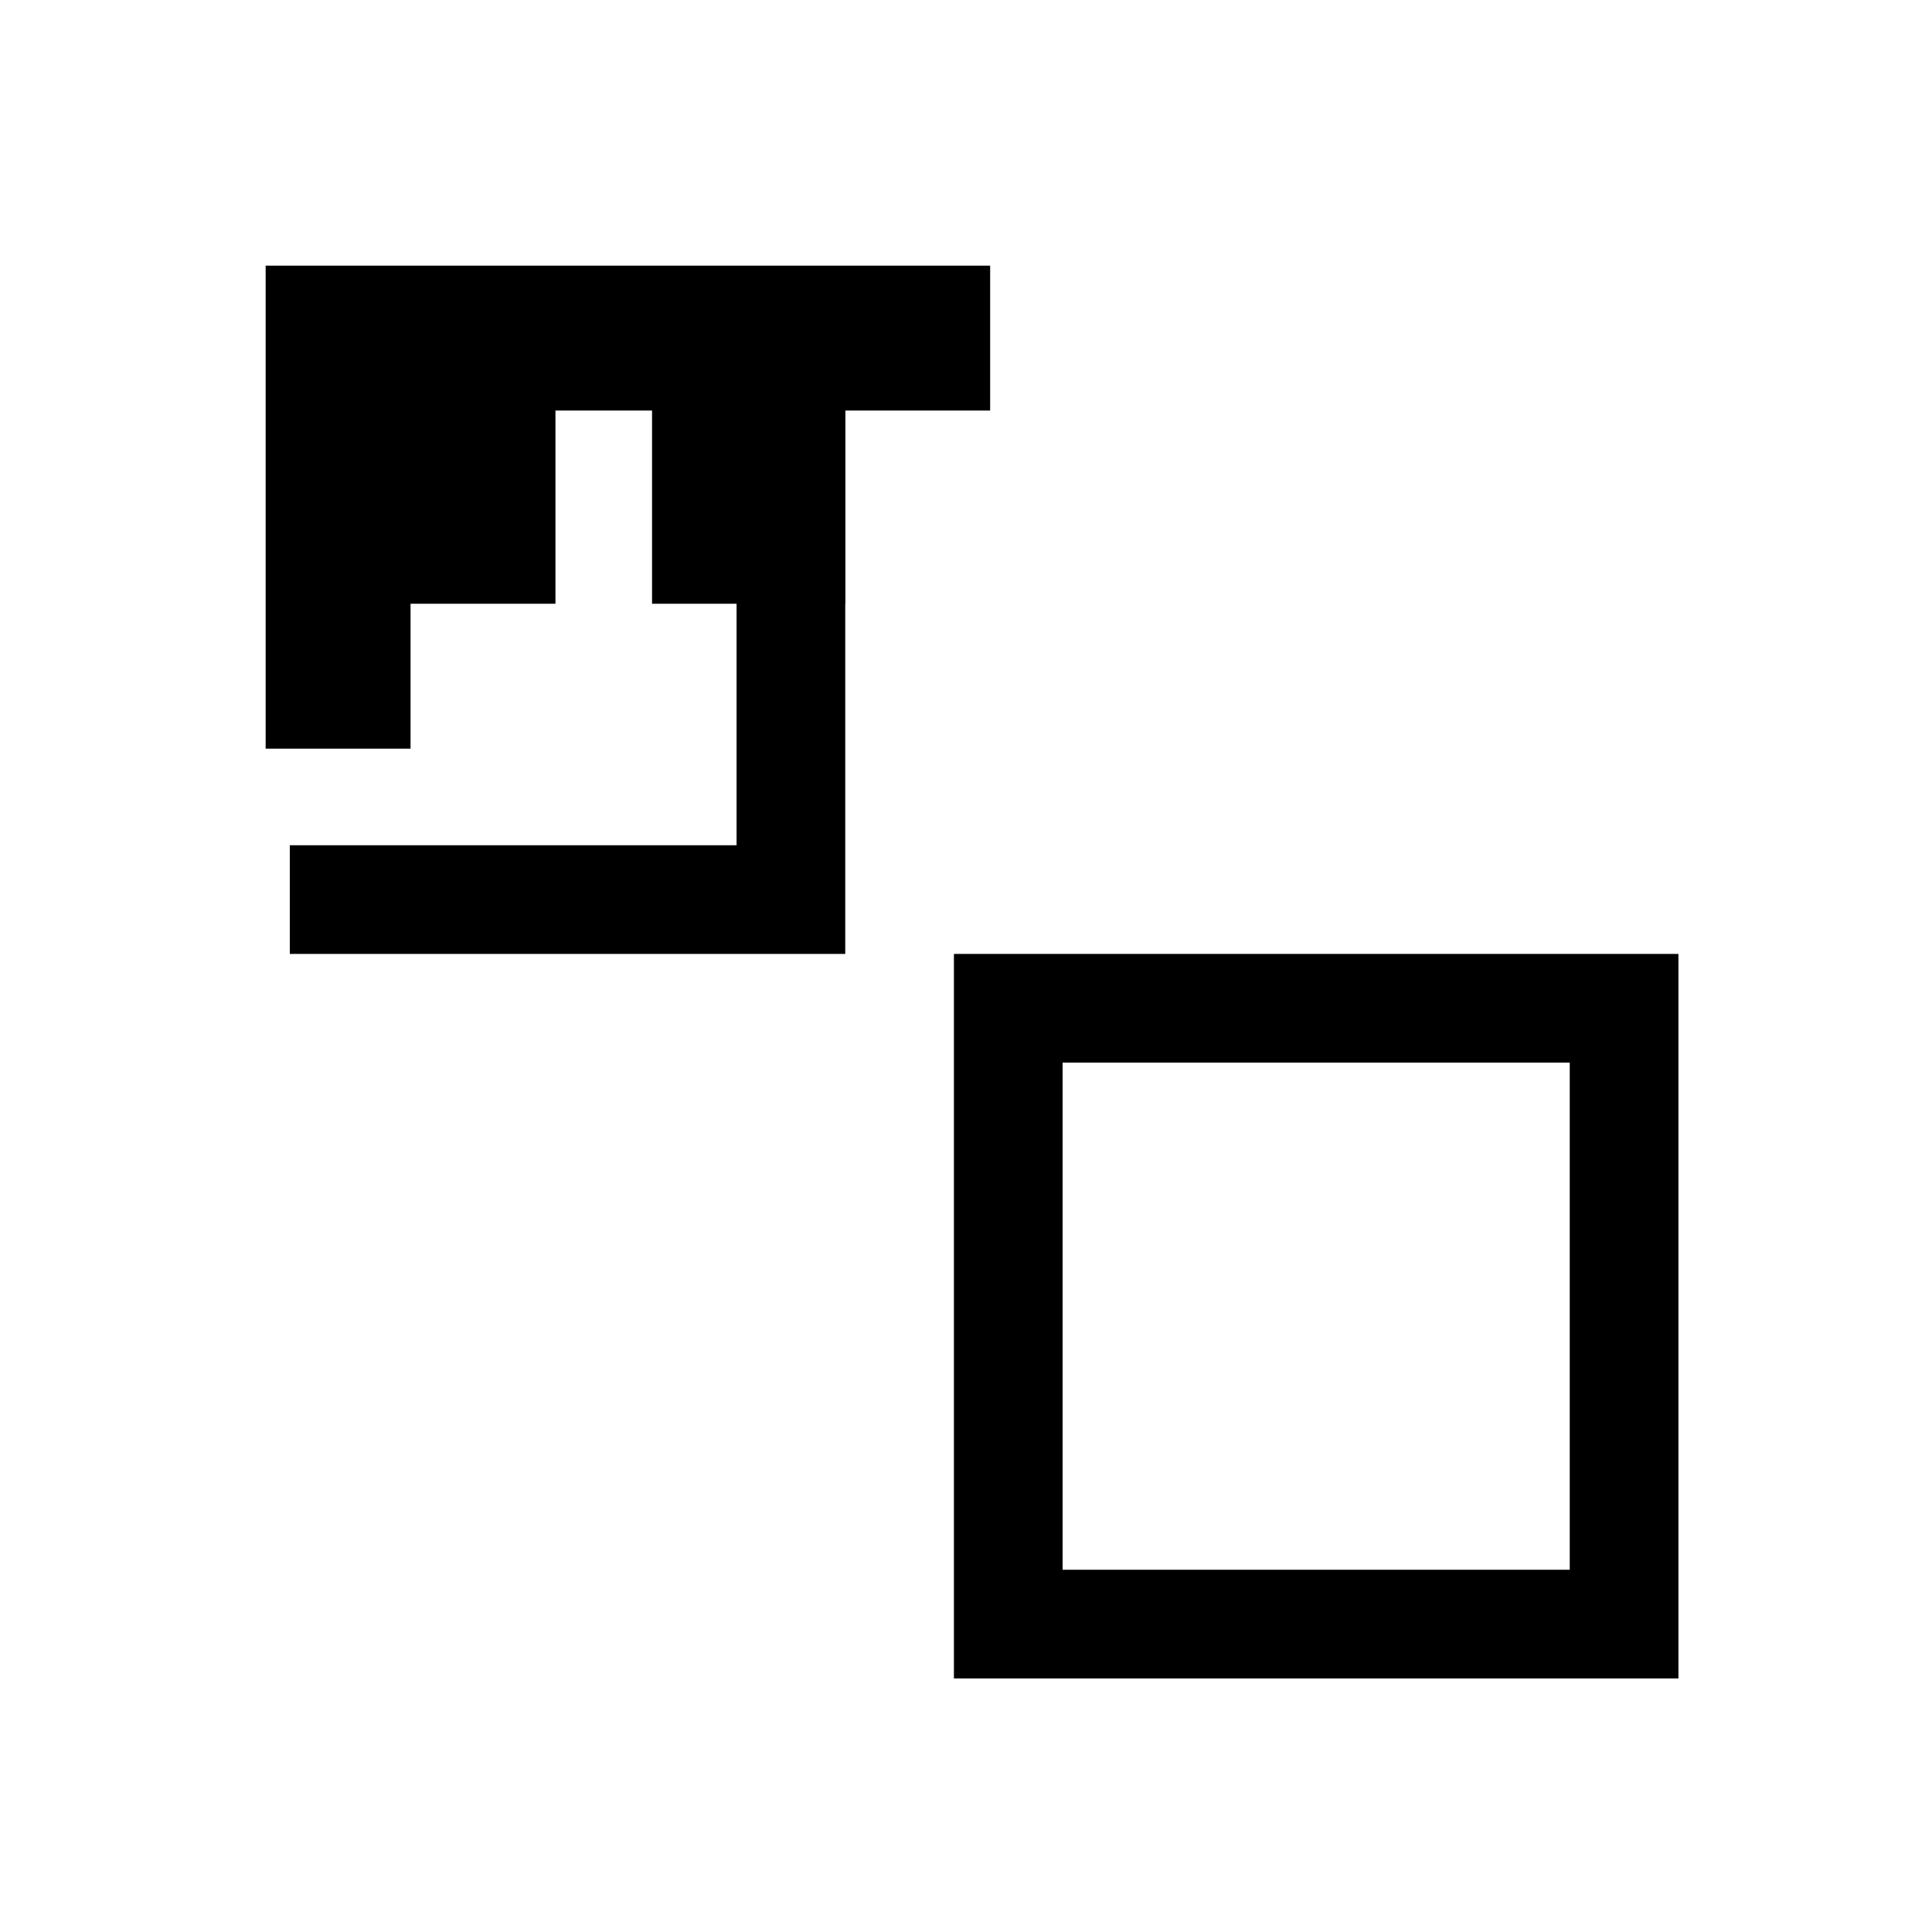 <?xml version="1.0" encoding="UTF-8"?>
<svg width="16" height="16" viewBox="0 0 16 16" xmlns="http://www.w3.org/2000/svg" fill="currentColor">
  <path d="M7 3.4L7 5H5.4L5.4 3.4H7zM4.6 3.4V5H3.4V6.2H2.2L2.2 2.2H8.2V3.4H4.6z"/>
  <path d="M13.9 13.9H7.9V7.9H13.9V13.9zM8.8, 9.3V13 H13V8.8 H8.8z"/>
  <path d="M7 7.9H2.4V7H6.1V3.3H7V7.9z"/>
</svg>
